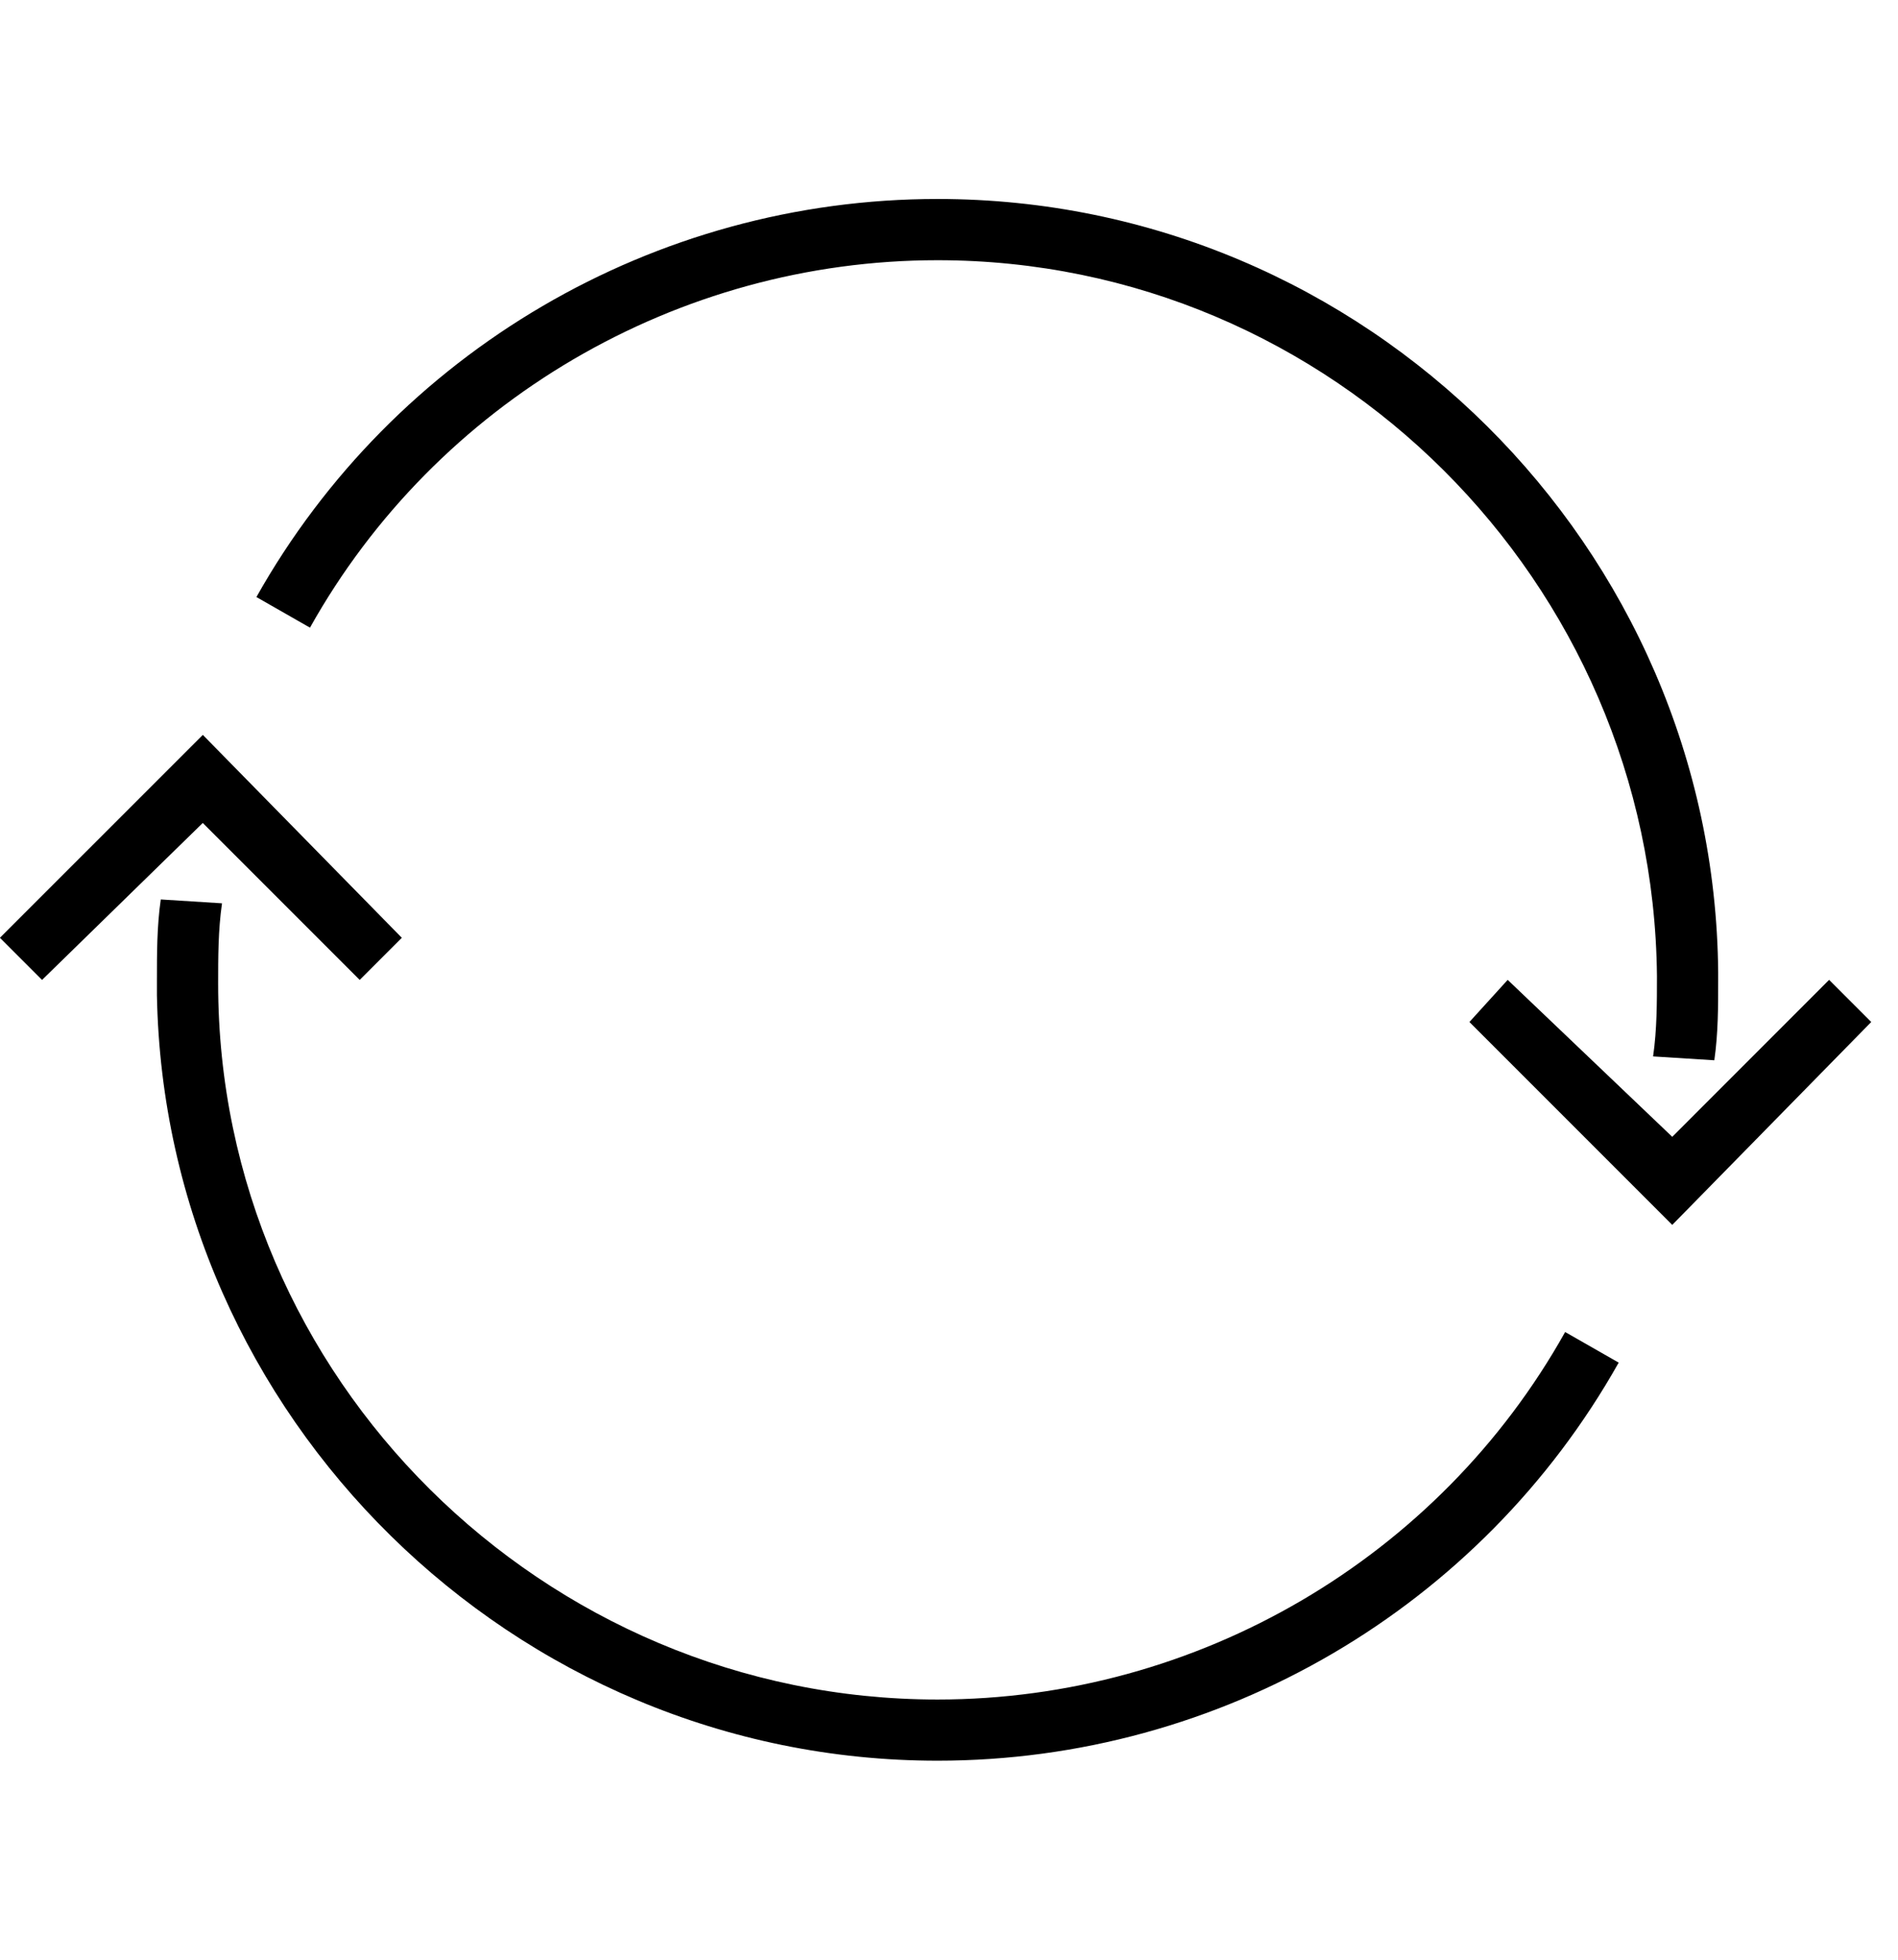 <!-- Generated by IcoMoon.io -->
<svg version="1.1" xmlns="http://www.w3.org/2000/svg" width="31" height="32" viewBox="0 0 31 32">
<title>ion-ios-loop</title>
<path d="M29.875 16l0.688 0.688-3.25 3.313-3.313-3.313 0.625-0.688 2.688 2.563zM28.063 16v0 0c0 0.438 0 0.875-0.063 1.313l-1-0.063c0.063-0.438 0.063-0.875 0.063-1.313-0.063-6.438-5.313-11.688-11.75-11.688-4.25 0-8.188 2.313-10.25 6l-0.875-0.5c2.25-4 6.5-6.5 11.125-6.5 7 0 12.688 5.688 12.75 12.625v0 0.125zM25.563 21.75l0.875 0.5c-2.25 4-6.5 6.5-11.125 6.5-6.938 0-12.625-5.625-12.75-12.5v0-0.25c0-0.438 0-0.875 0.063-1.313l1 0.063c-0.063 0.438-0.063 0.875-0.063 1.313 0 6.438 5.313 11.688 11.75 11.688 4.25 0 8.188-2.313 10.25-6zM3.313 12l3.25 3.313-0.688 0.688-2.563-2.563-2.625 2.563-0.688-0.688z"></path>
</svg>
